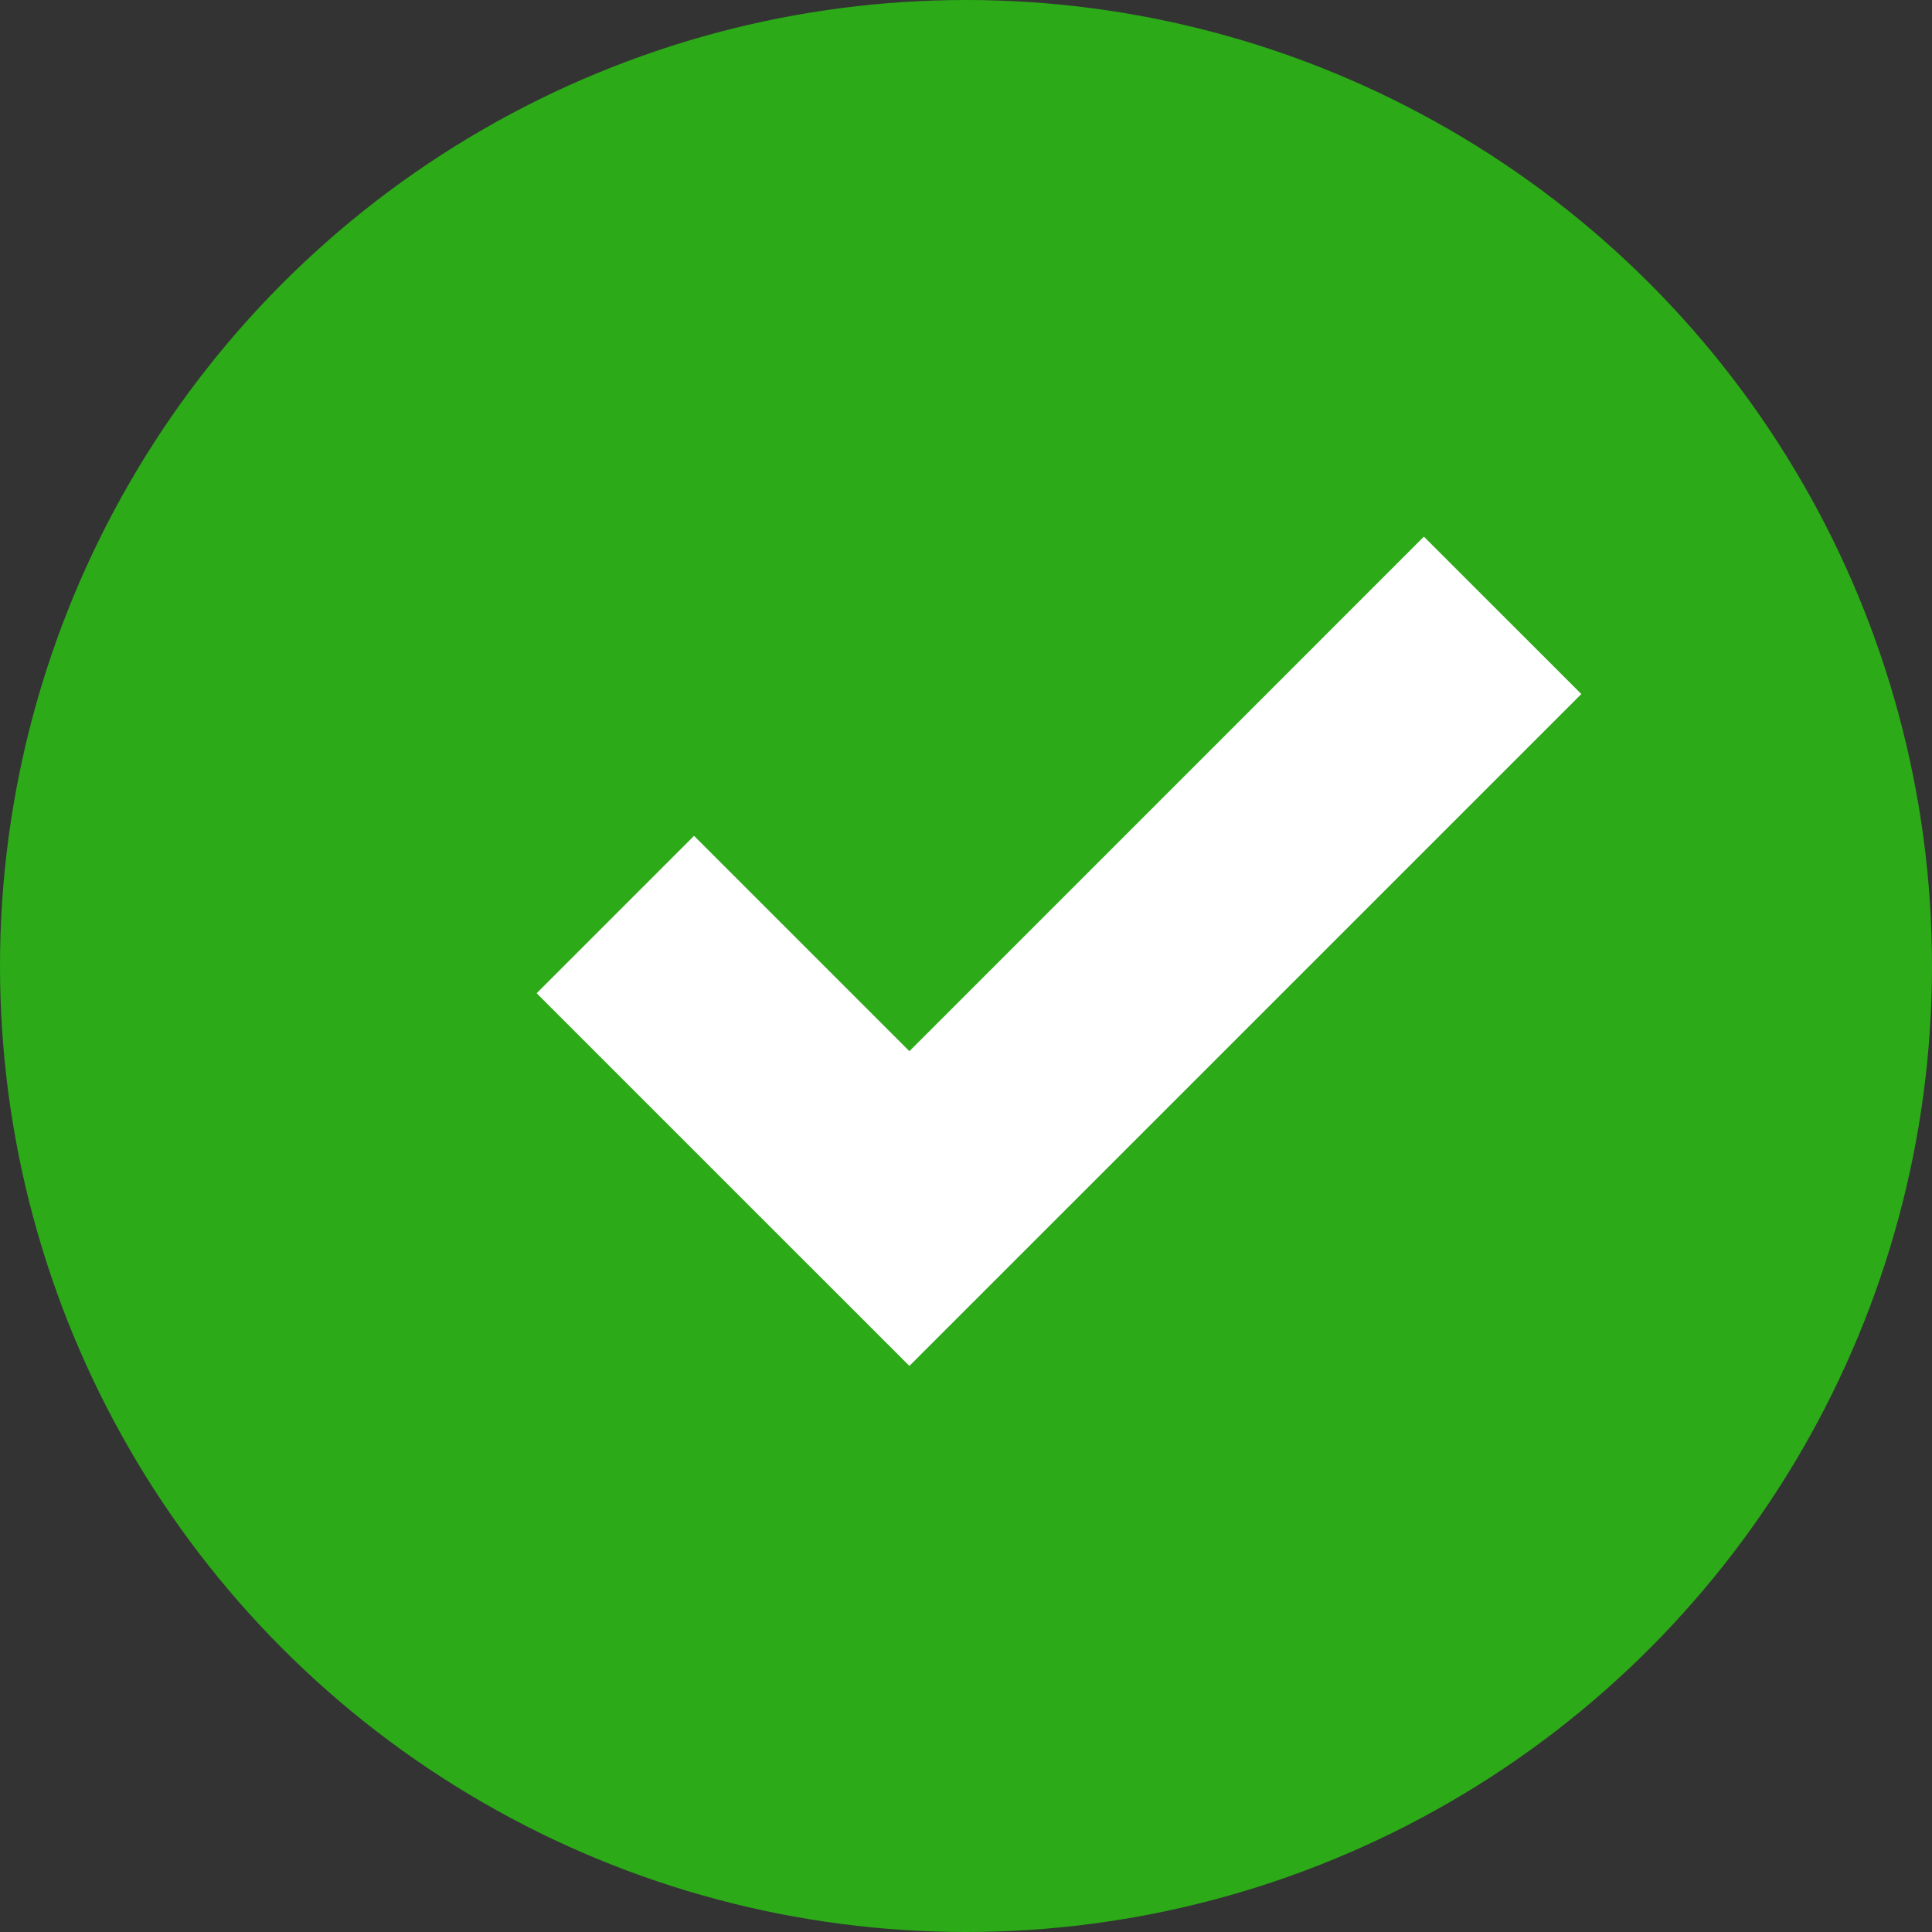 <?xml version="1.0" encoding="UTF-8"?>
<svg width="30px" height="30px" viewBox="0 0 30 30" version="1.1" xmlns="http://www.w3.org/2000/svg" xmlns:xlink="http://www.w3.org/1999/xlink">
    <rect x="0" y="0" width="30" height="30" fill="#333333" stroke="none"/>
    <!-- Generator: Sketch 44.1 (41455) - http://www.bohemiancoding.com/sketch -->
    <title>scc-tickgreen</title>
    <desc>Created with Sketch.</desc>
    <defs></defs>
    <g id="Symbols" stroke="none" stroke-width="1" fill="none" fill-rule="evenodd">
        <g id="scc-tickgreen">
            <g id="Group-31-Copy">
                <circle id="ico_success-copy-5" fill="#2CAA18" cx="15" cy="15" r="15"></circle>
                <polygon id="Fill-10-Copy" fill="#FFFFFF" points="22.11 8.333 14.121 16.323 10.777 12.979 8.333 15.423 11.676 18.766 14.121 21.21 24.555 10.777"></polygon>
            </g>
        </g>
    </g>
</svg>